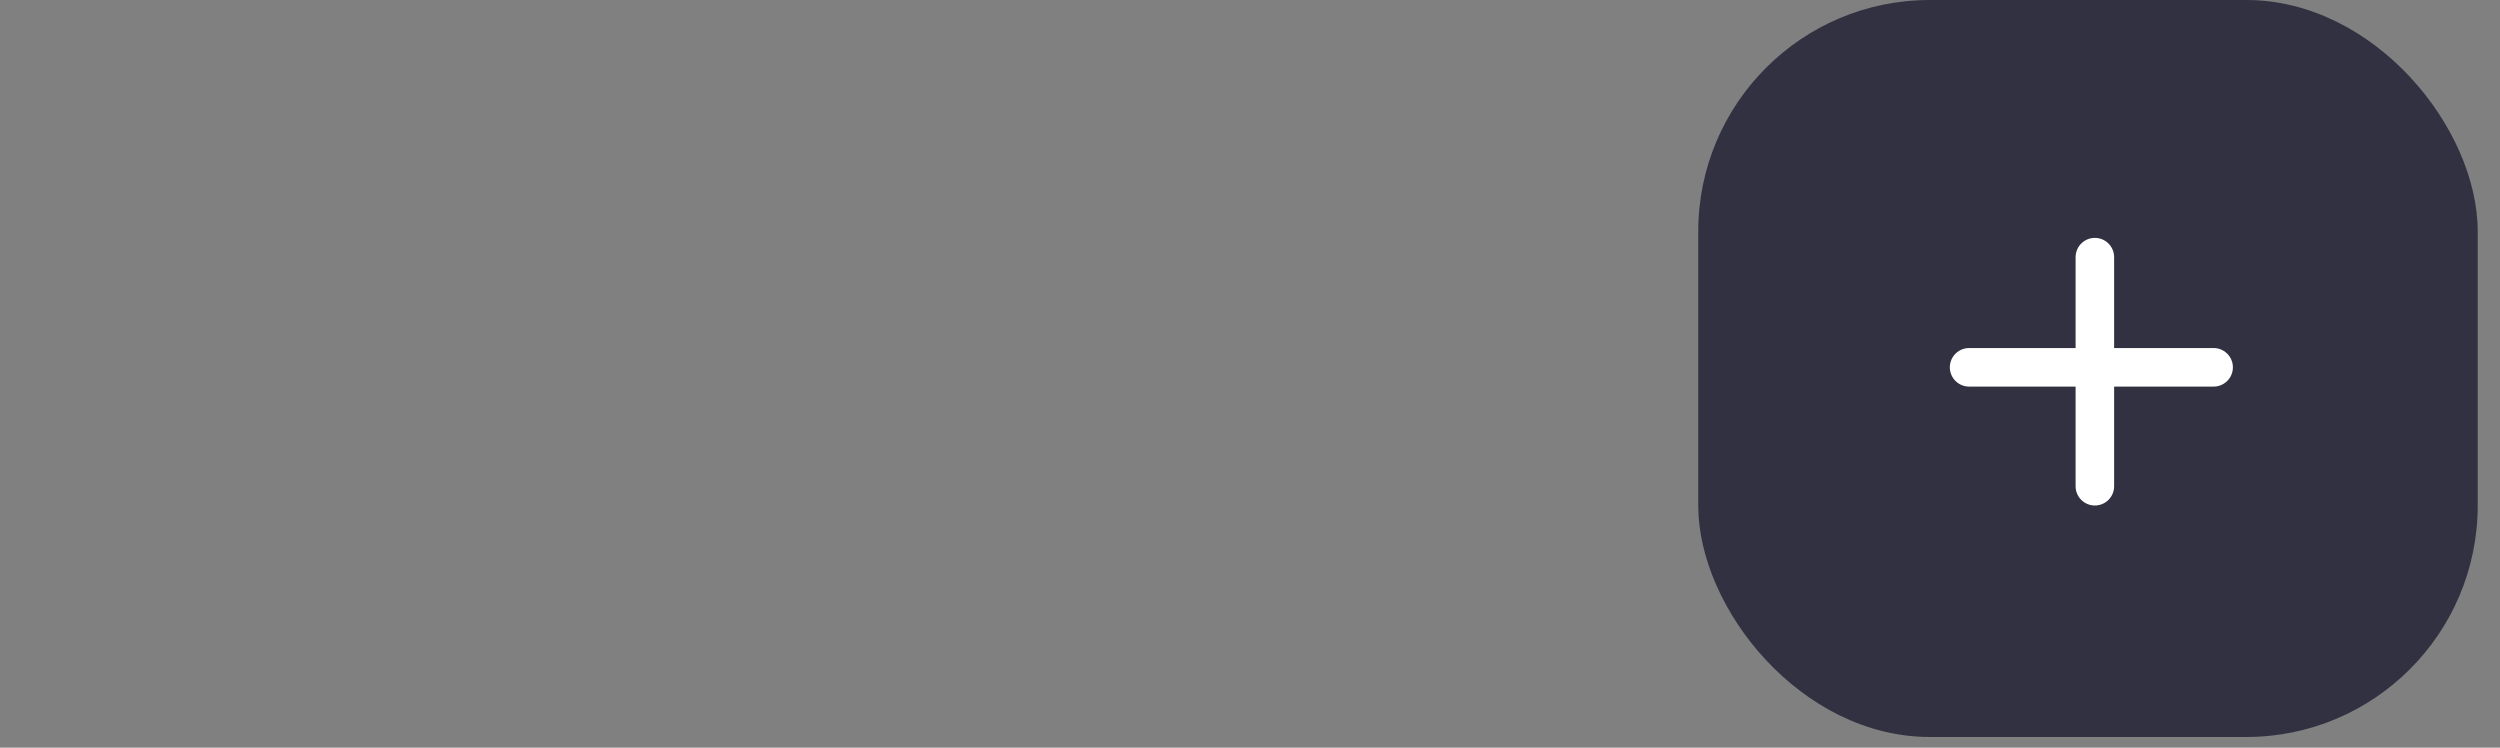 <svg width="107" height="32" viewBox="0 0 107 32" fill="none" xmlns="http://www.w3.org/2000/svg">
<rect x="0" y="0" width="107" height="32" fill="#808080" stroke="none"/>
<g id="Plus">
<rect id="Rectangle 4146" x="72.685" width="33.361" height="31.543" rx="9.907" fill="#323142"/>
<g id="Plus_2">
<line id="Line 70" x1="89.66" y1="11.006" x2="89.66" y2="20.811" stroke="white" stroke-width="1.649" stroke-linecap="round"/>
<line id="Line 71" x1="84.277" y1="15.721" x2="94.743" y2="15.721" stroke="white" stroke-width="1.649" stroke-linecap="round"/>
</g>
</g>
</svg>
